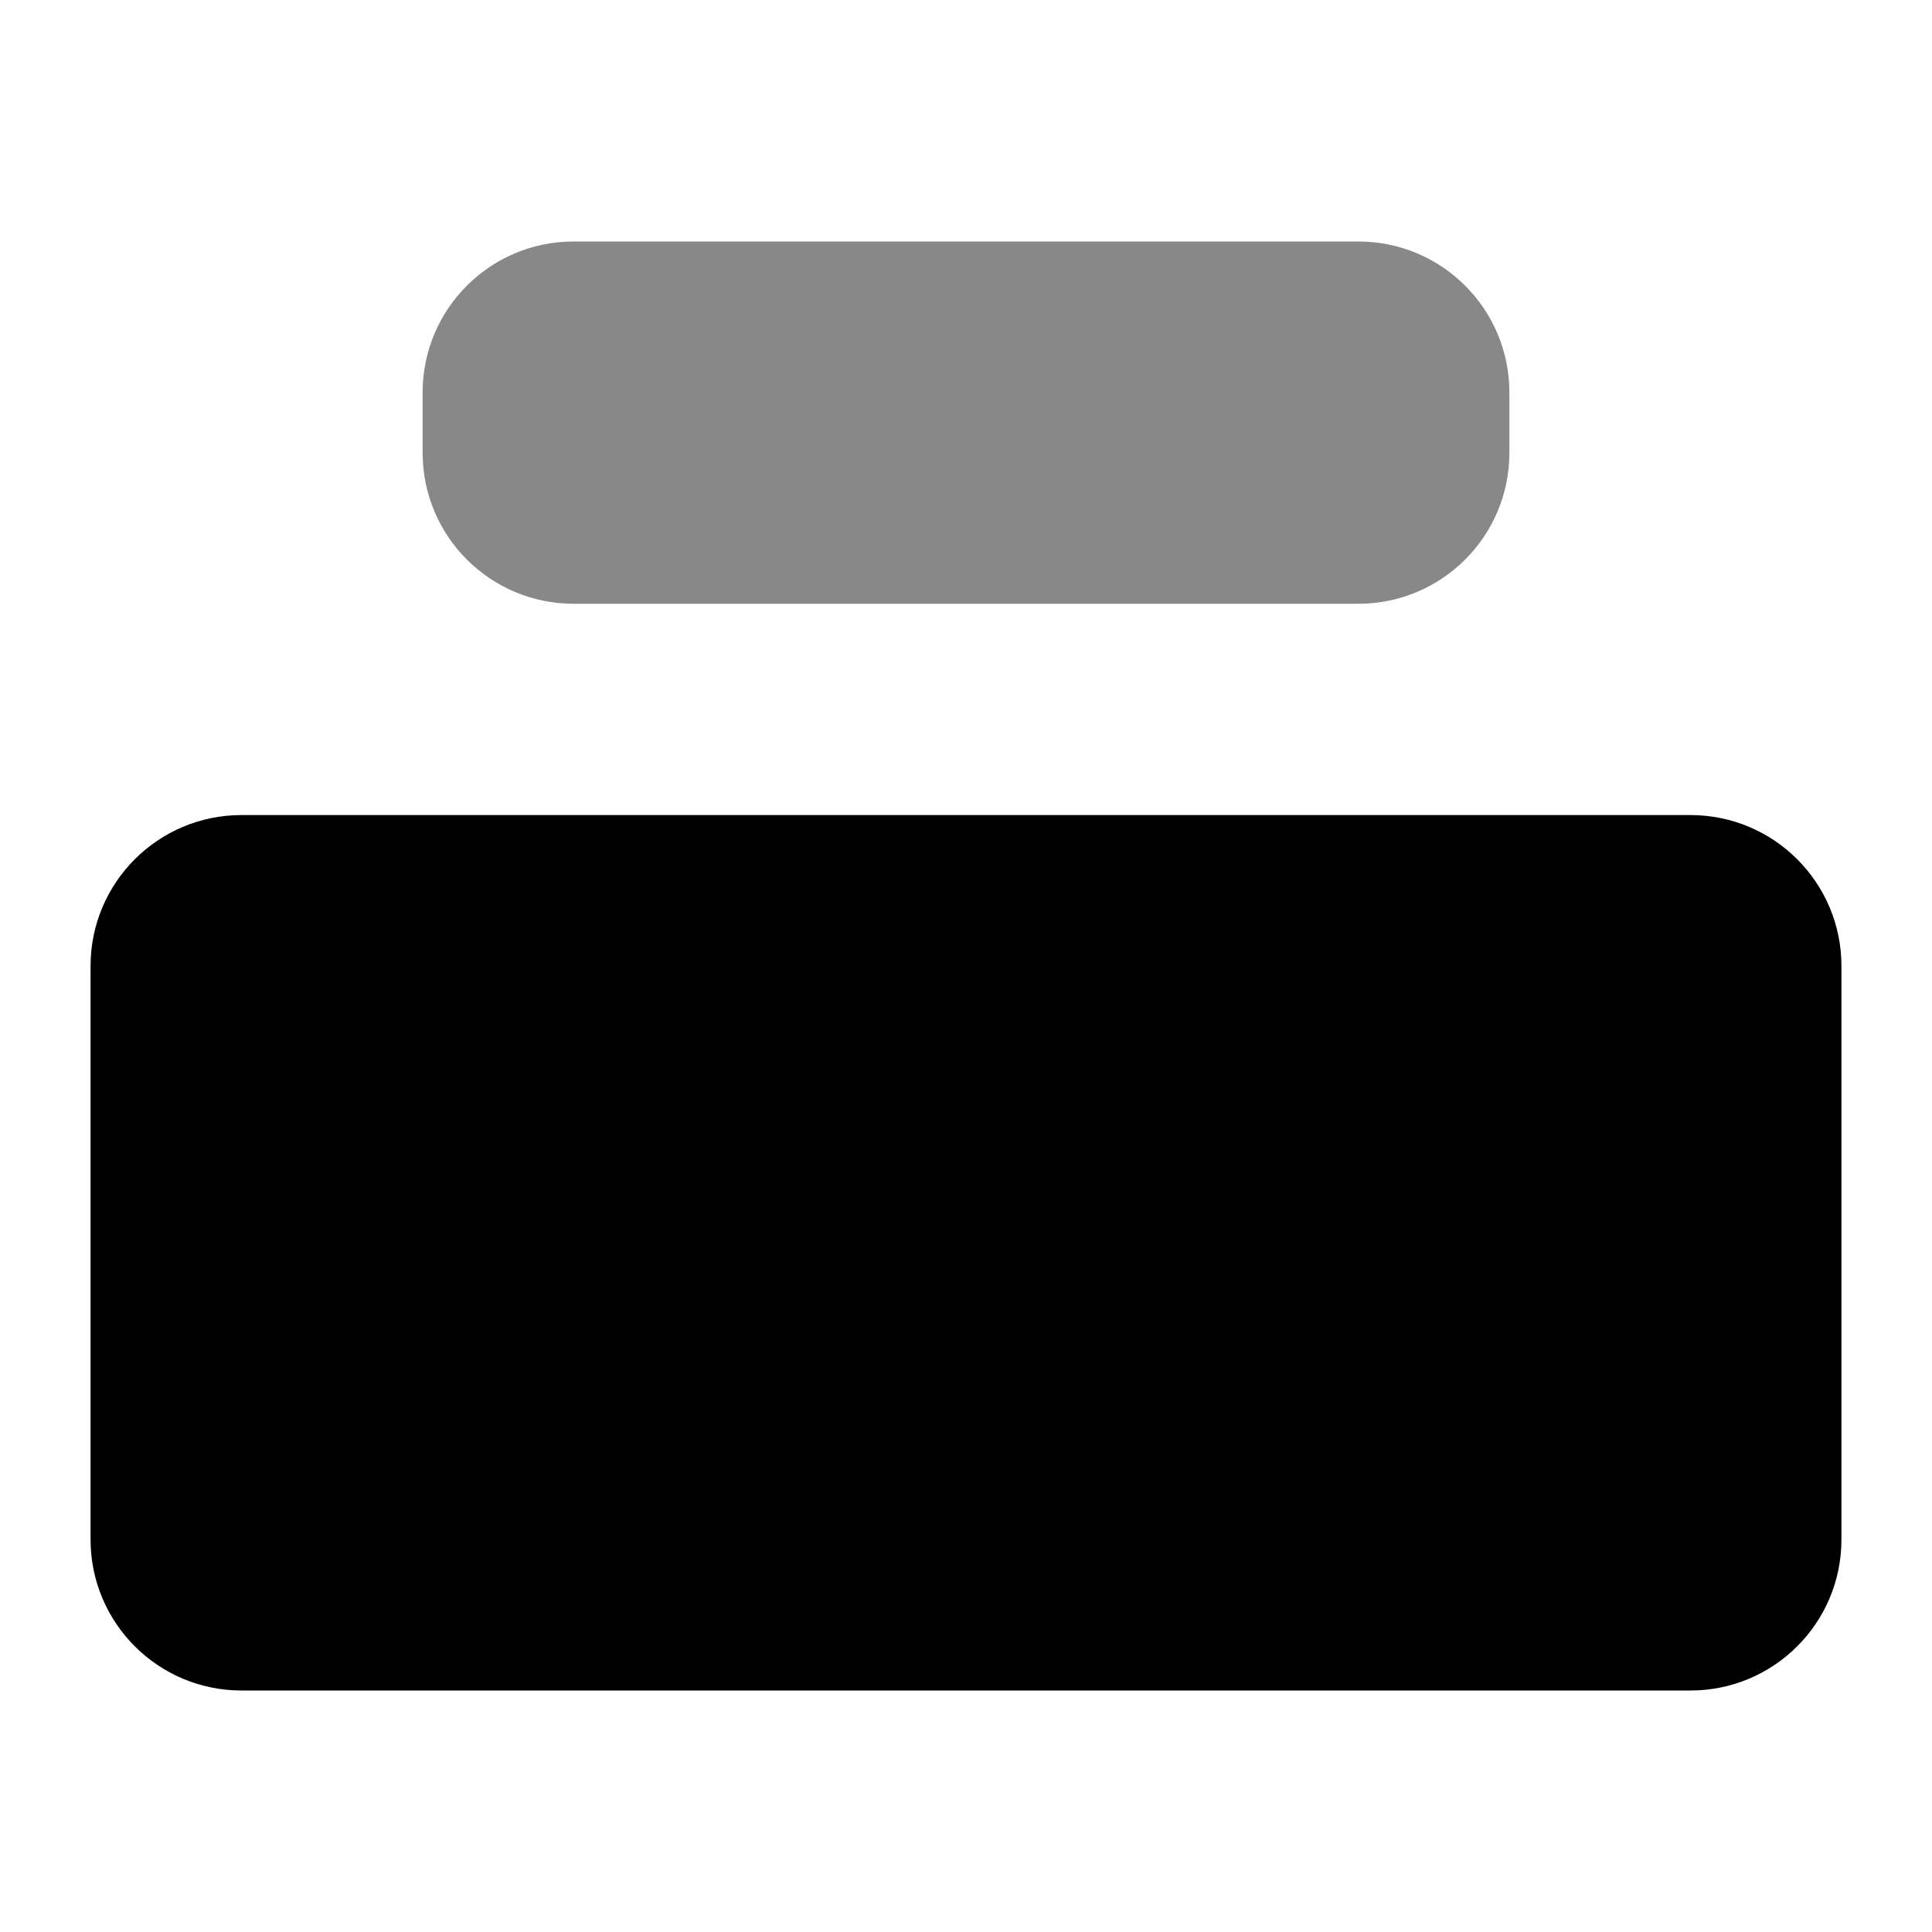 <svg viewBox="0 0 256 256" fill="none" xmlns="http://www.w3.org/2000/svg">
<path class="color-1" d="M12 204C12 215.046 20.954 224 32 224H224C235.046 224 244 215.046 244 204V128C244 116.954 235.046 108 224 108H32C20.954 108 12 116.954 12 128V204Z" fill="black"/>
<path class="color-2" d="M56 60C56 71.046 64.954 80 76 80H180C191.046 80 200 71.046 200 60V52C200 40.954 191.046 32 180 32H76C64.954 32 56 40.954 56 52L56 60Z" fill="#888888"/>
</svg>
